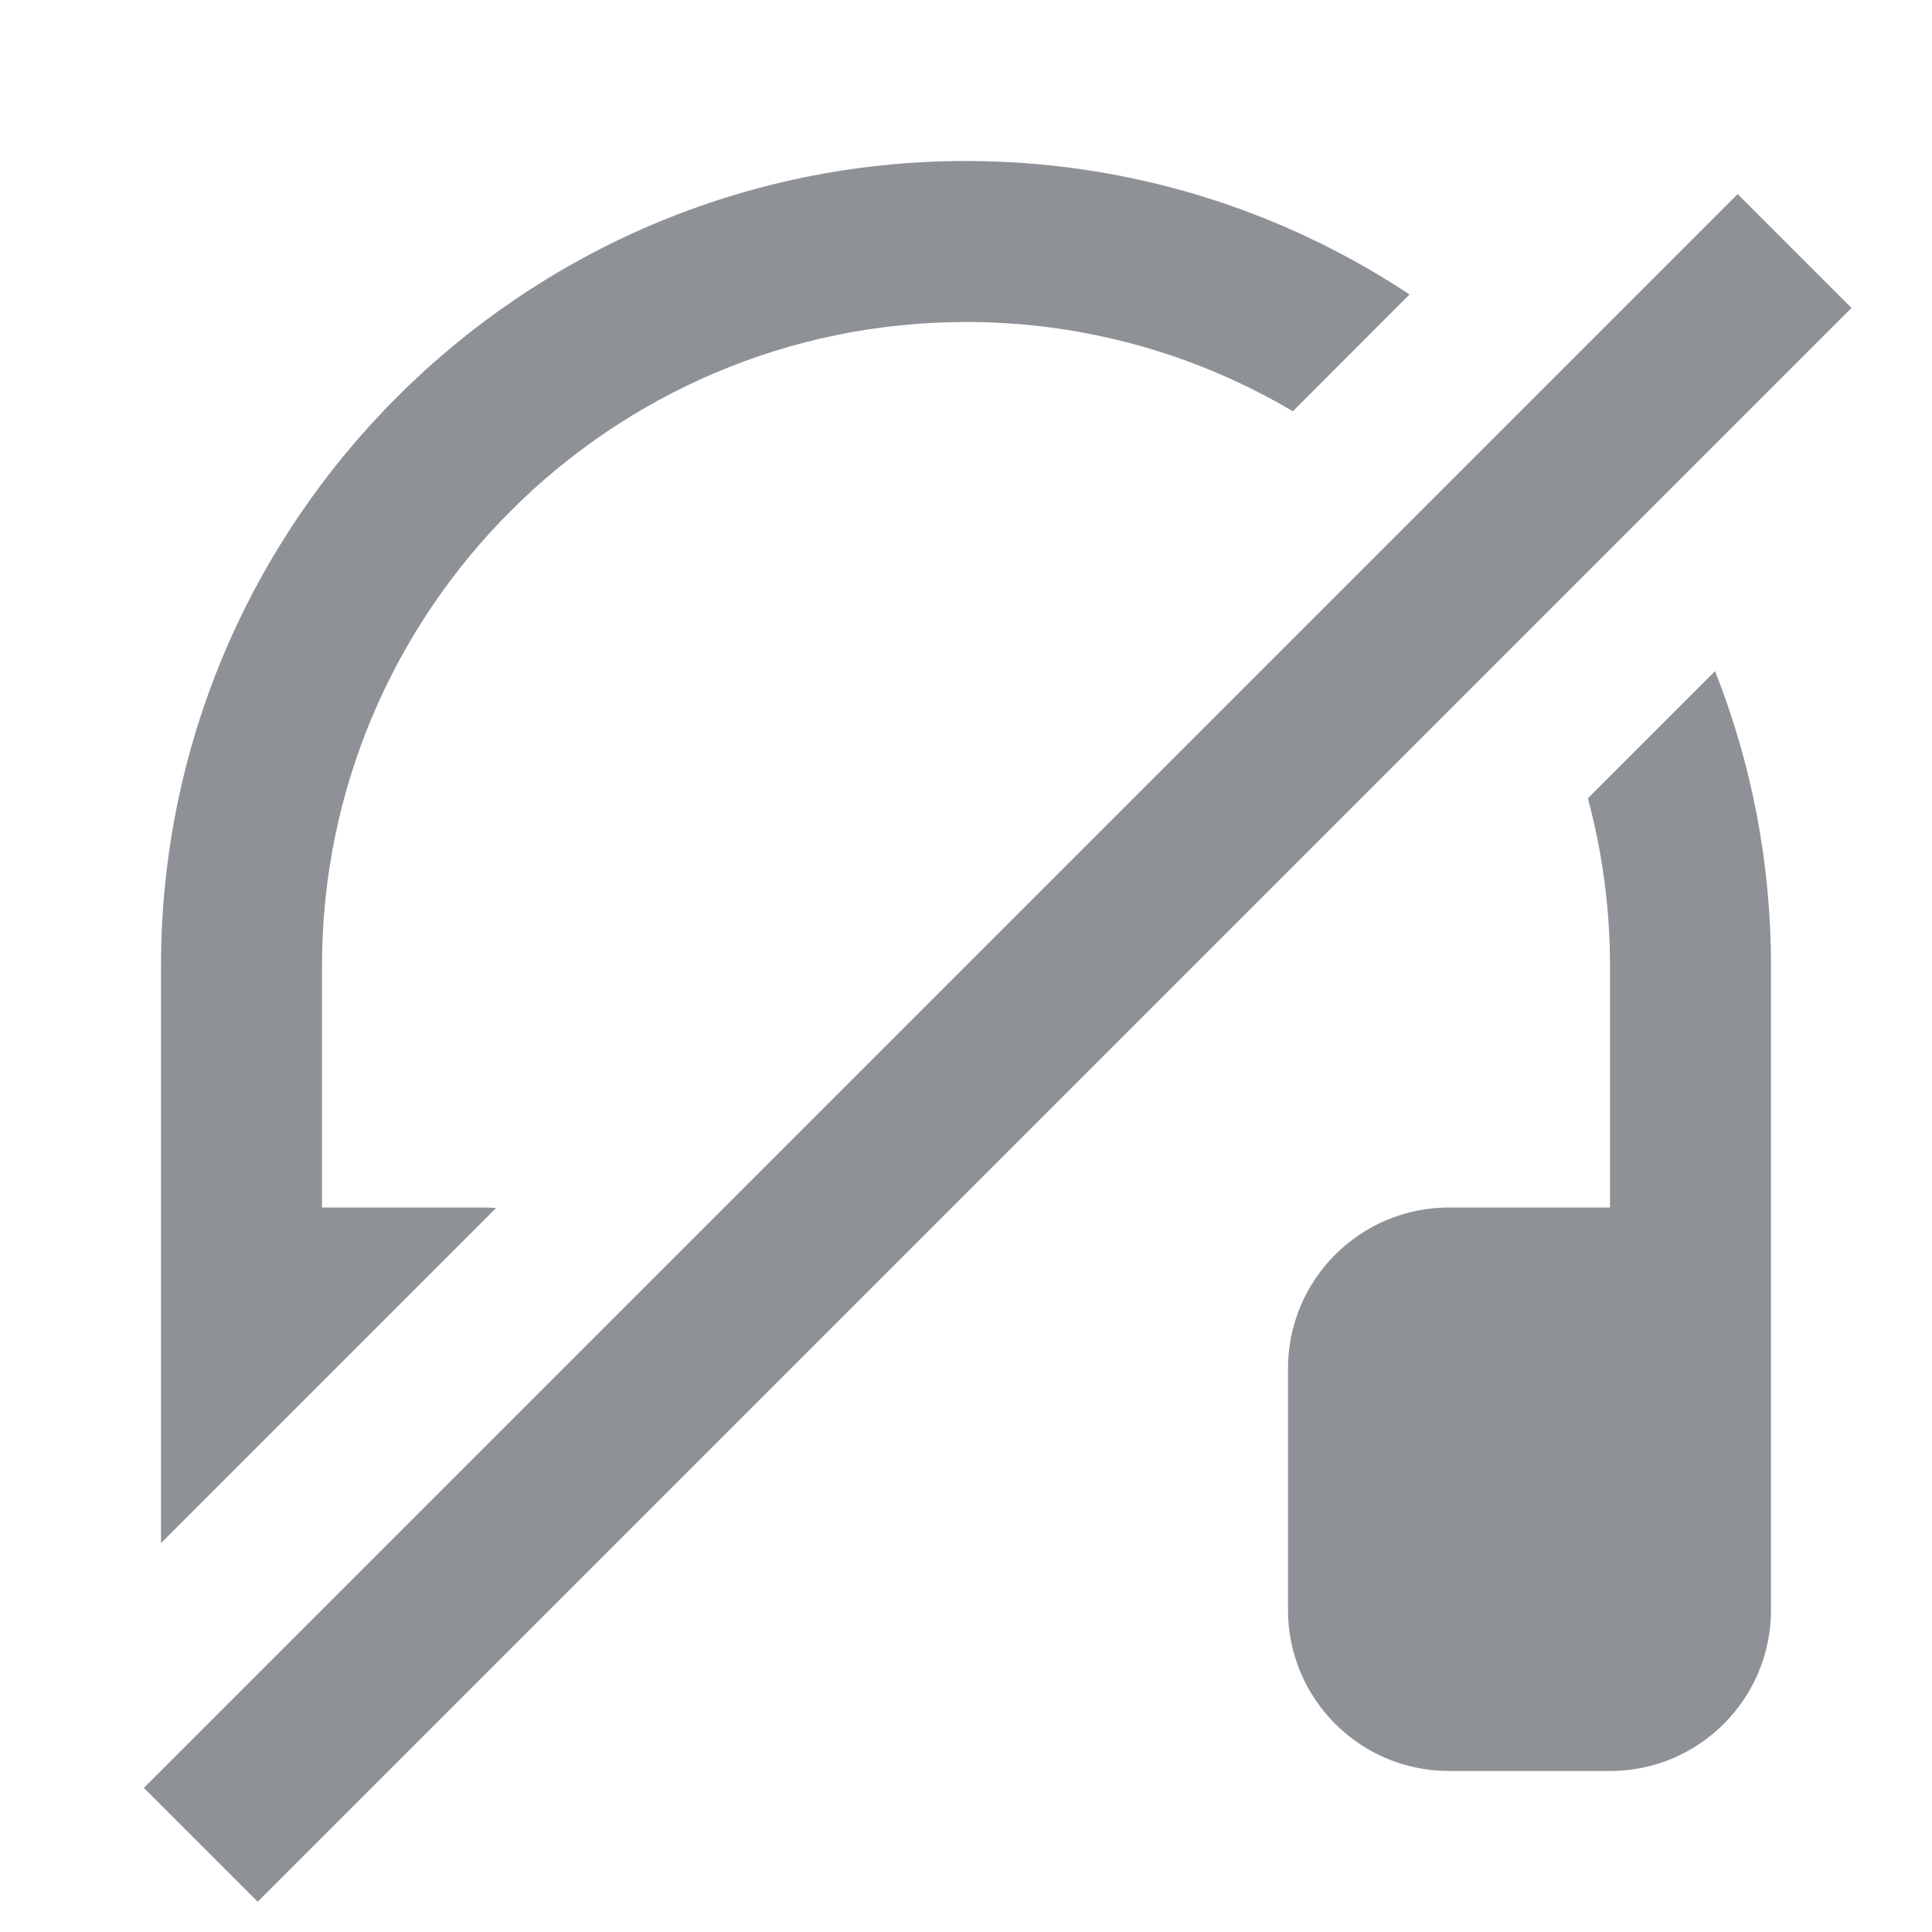 <svg xmlns:xlink="http://www.w3.org/1999/xlink" xmlns="http://www.w3.org/2000/svg" aria-hidden="false" width="24" height="24" viewBox="0 0 24 24"><path d="M6.162 15.007C6.109 15.002 6.055 15 6 15H4V12C4 7.588 7.589 4 12 4C13.481 4 14.869 4.404 16.06 5.109L17.51 3.658C15.929 2.611 14.035 2 12 2C6.486 2 2 6.485 2 12V19.169L6.162 15.007Z" fill="#8E9297"></path><path d="M19.725 9.917C19.904 10.581 20 11.28 20 12V15H18C16.896 15 16 15.896 16 17V20C16 21.104 16.896 22 18 22H20C21.105 22 22 21.104 22 20V12C22 10.707 21.754 9.471 21.305 8.337L19.725 9.917Z" fill="#8E9297"></path><path d="M3.201 23.624L1.787 22.21L21.586 2.411L23 3.825L3.201 23.624Z" fill="#8E9297"></path></svg>